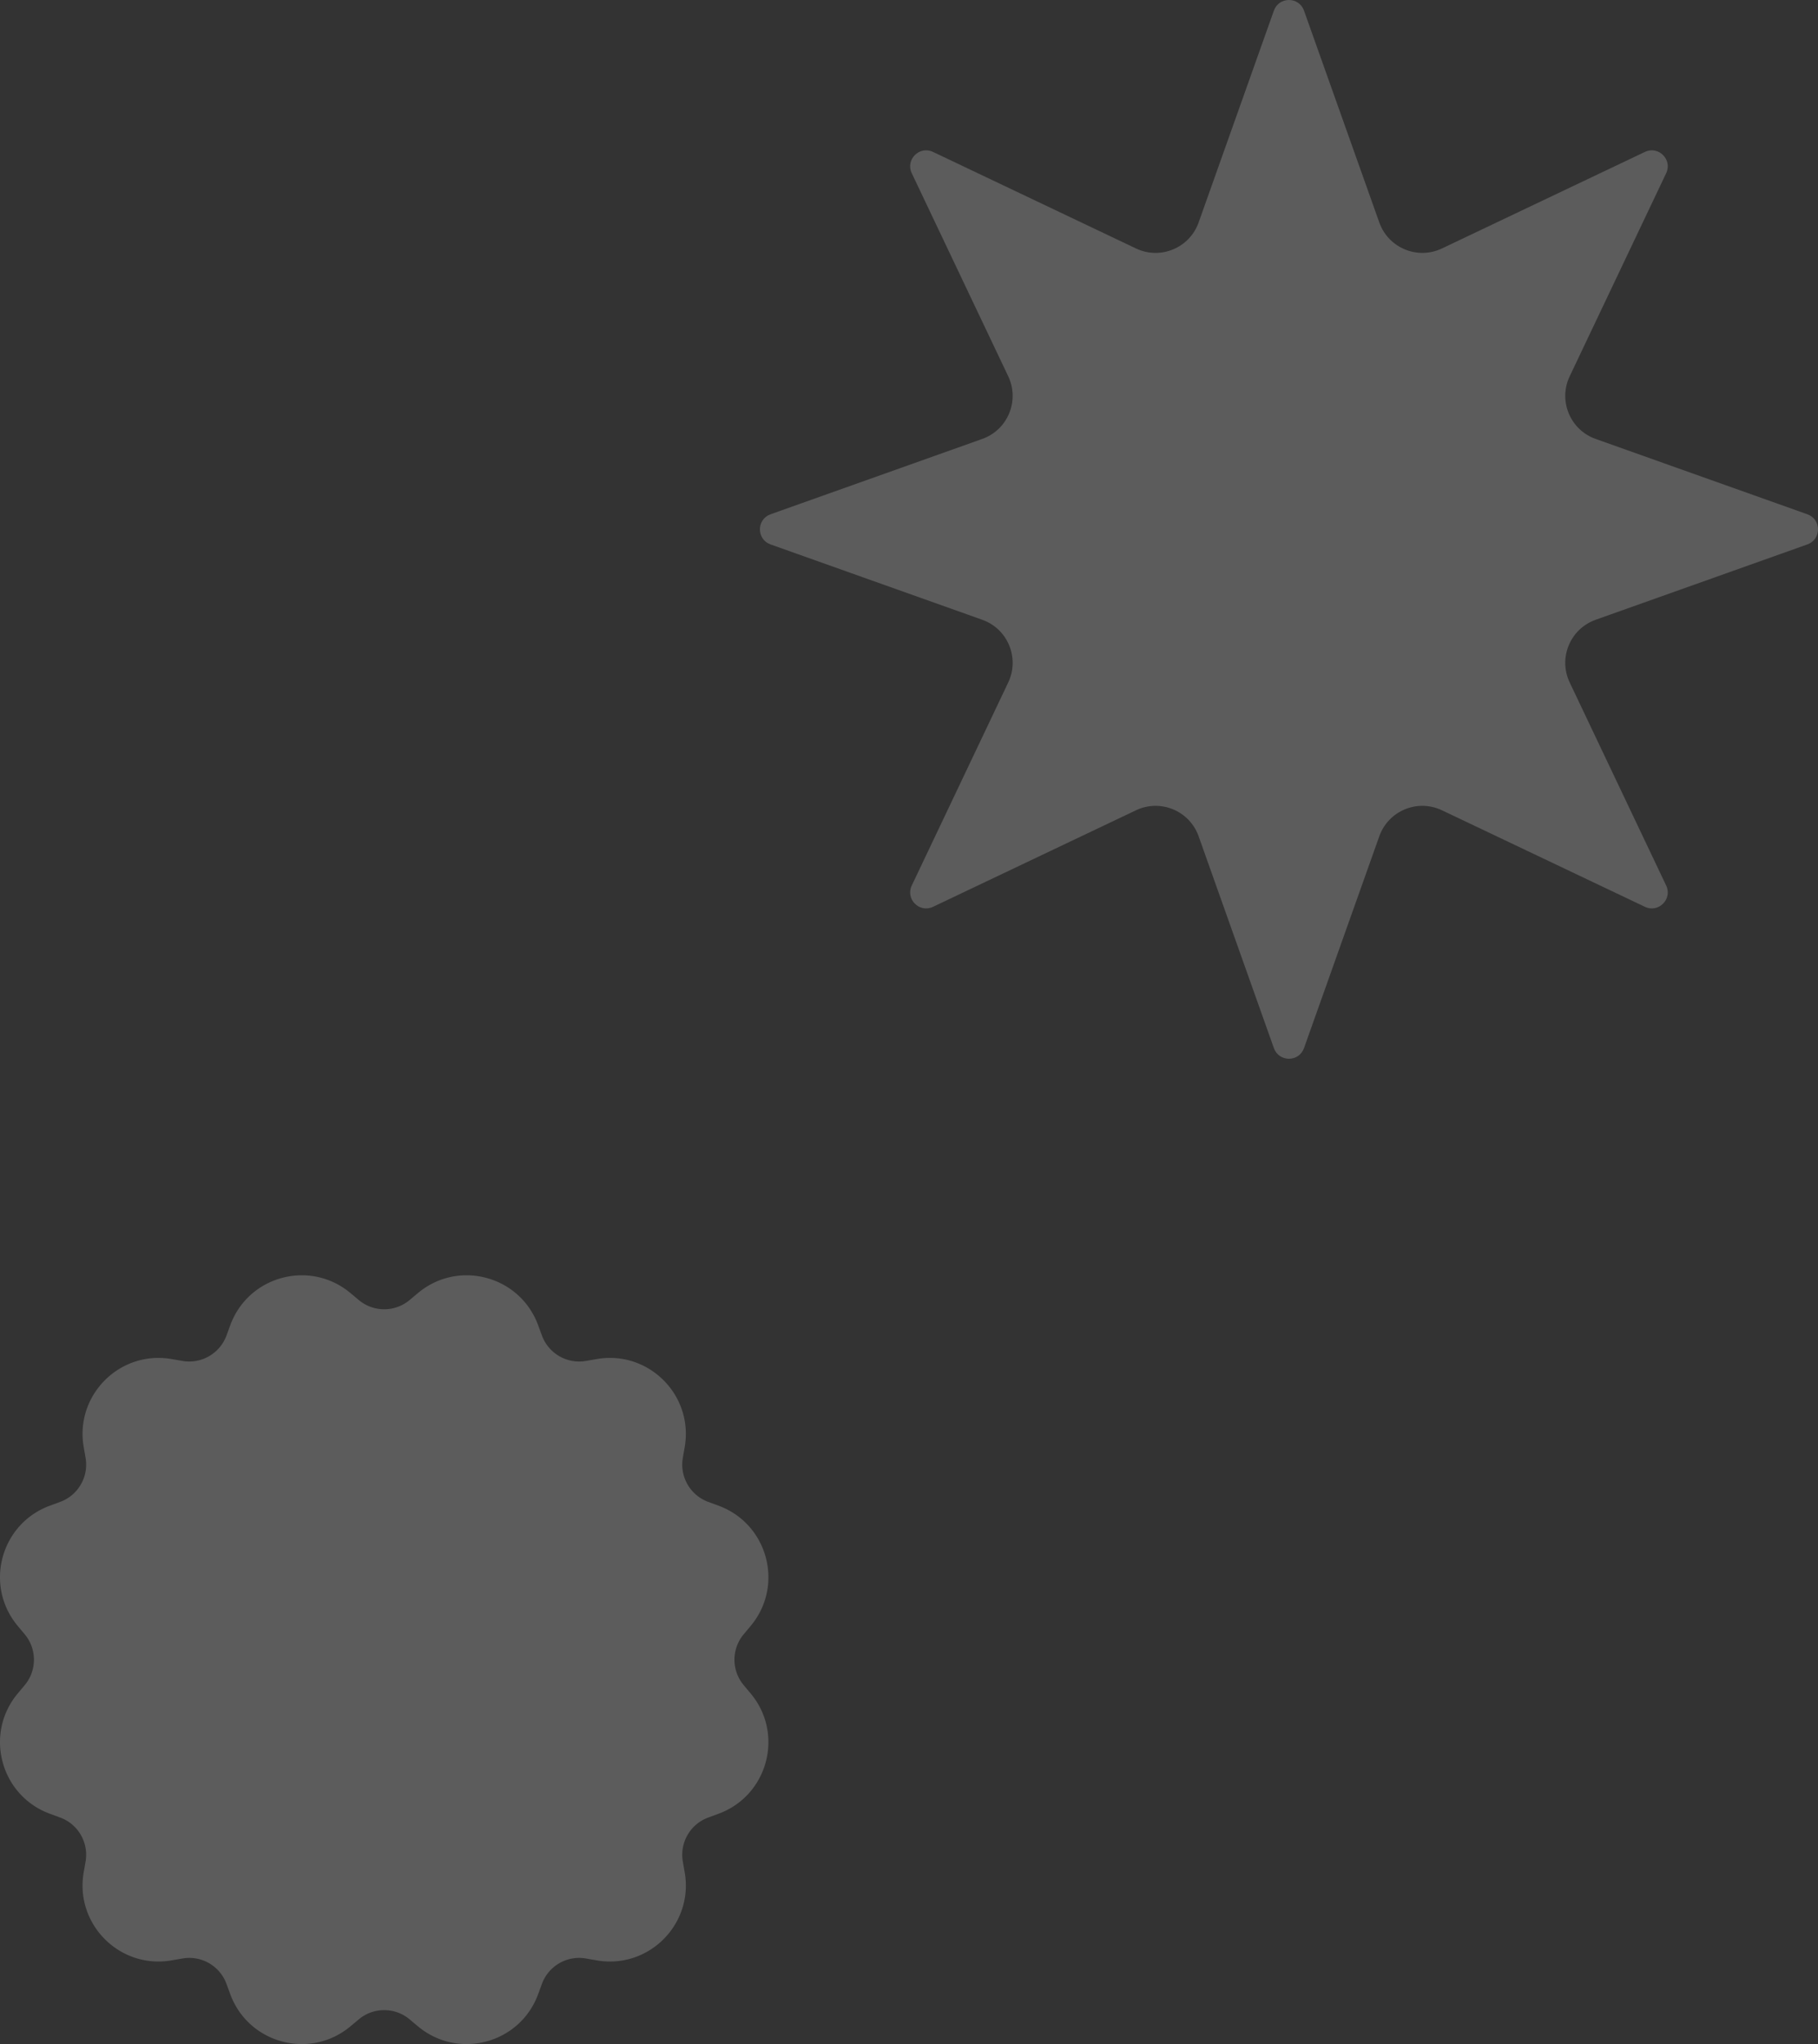 <svg xmlns="http://www.w3.org/2000/svg" version="1.1" id="Layer_1" x="0" y="0" viewBox="0 0 475.067 533.803" xml:space="preserve" width="475.067" height="533.803"><rect x="0" y="0" width="475.067" height="533.803" fill="#333333" stroke="none"/><style type="text/css" id="style833">.st12{opacity:.2;fill:#ffffff}</style><path class="st12" d="M107.032 339.505l2.2-1.84c10.55-8.81 26.65-4.5 31.39 8.41l.99 2.69a10.37 10.37 0 0011.5 6.64l2.83-.49c13.54-2.35 25.33 9.43 22.98 22.98l-.49 2.82c-.85 4.93 1.94 9.77 6.64 11.5l2.69.99c12.9 4.74 17.22 20.83 8.41 31.39l-1.84 2.2a10.347 10.347 0 000 13.27l1.84 2.2c8.81 10.56 4.49 26.65-8.41 31.39l-2.69.99c-4.7 1.73-7.49 6.56-6.64 11.49l.49 2.83c2.35 13.54-9.43 25.33-22.98 22.98l-2.83-.49c-4.93-.86-9.77 1.94-11.5 6.63l-.99 2.69c-4.74 12.9-20.83 17.21-31.39 8.41l-2.2-1.84a10.347 10.347 0 00-13.27 0l-2.2 1.84c-10.55 8.8-26.65 4.49-31.39-8.41l-.99-2.69c-1.73-4.7-6.56-7.49-11.5-6.63l-2.83.49c-13.54 2.35-25.33-9.43-22.98-22.98l.49-2.83c.85-4.93-1.94-9.77-6.64-11.49l-2.69-.99c-12.9-4.74-17.22-20.83-8.41-31.39l1.84-2.2c3.21-3.84 3.21-9.43 0-13.27l-1.84-2.2c-8.81-10.56-4.49-26.65 8.41-31.39l2.69-.99a10.37 10.37 0 006.64-11.5l-.49-2.82c-2.35-13.54 9.43-25.33 22.98-22.98l2.83.49c4.93.85 9.77-1.94 11.5-6.64l.99-2.69c4.74-12.91 20.83-17.22 31.39-8.41l2.2 1.84c3.84 3.21 9.43 3.21 13.27 0" id="path943"/><path class="st12" d="M340.752 2.775l19.68 55.33c2.37 6.66 9.98 9.81 16.37 6.78l53.03-25.21c3.55-1.69 7.25 2.01 5.56 5.56l-25.21 53.03c-3.04 6.39.12 14 6.78 16.36l55.33 19.68c3.7 1.32 3.7 6.55 0 7.87l-55.33 19.68c-6.66 2.37-9.82 9.98-6.78 16.37l25.21 53.03c1.69 3.55-2.02 7.25-5.56 5.56l-53.03-25.21c-6.39-3.04-14 .12-16.37 6.78l-19.68 55.33c-1.32 3.7-6.55 3.7-7.87 0l-19.67-55.33c-2.37-6.66-9.98-9.82-16.37-6.78l-53.03 25.21c-3.55 1.69-7.25-2.02-5.56-5.56l25.21-53.03c3.04-6.39-.12-14-6.78-16.37l-55.33-19.68c-3.7-1.32-3.7-6.55 0-7.87l55.33-19.68c6.66-2.37 9.81-9.98 6.78-16.36l-25.21-53.03c-1.69-3.55 2.01-7.25 5.56-5.56l53.03 25.21c6.39 3.04 14-.12 16.37-6.78l19.67-55.33c1.32-3.7 6.56-3.7 7.87 0" id="path945"/></svg>
